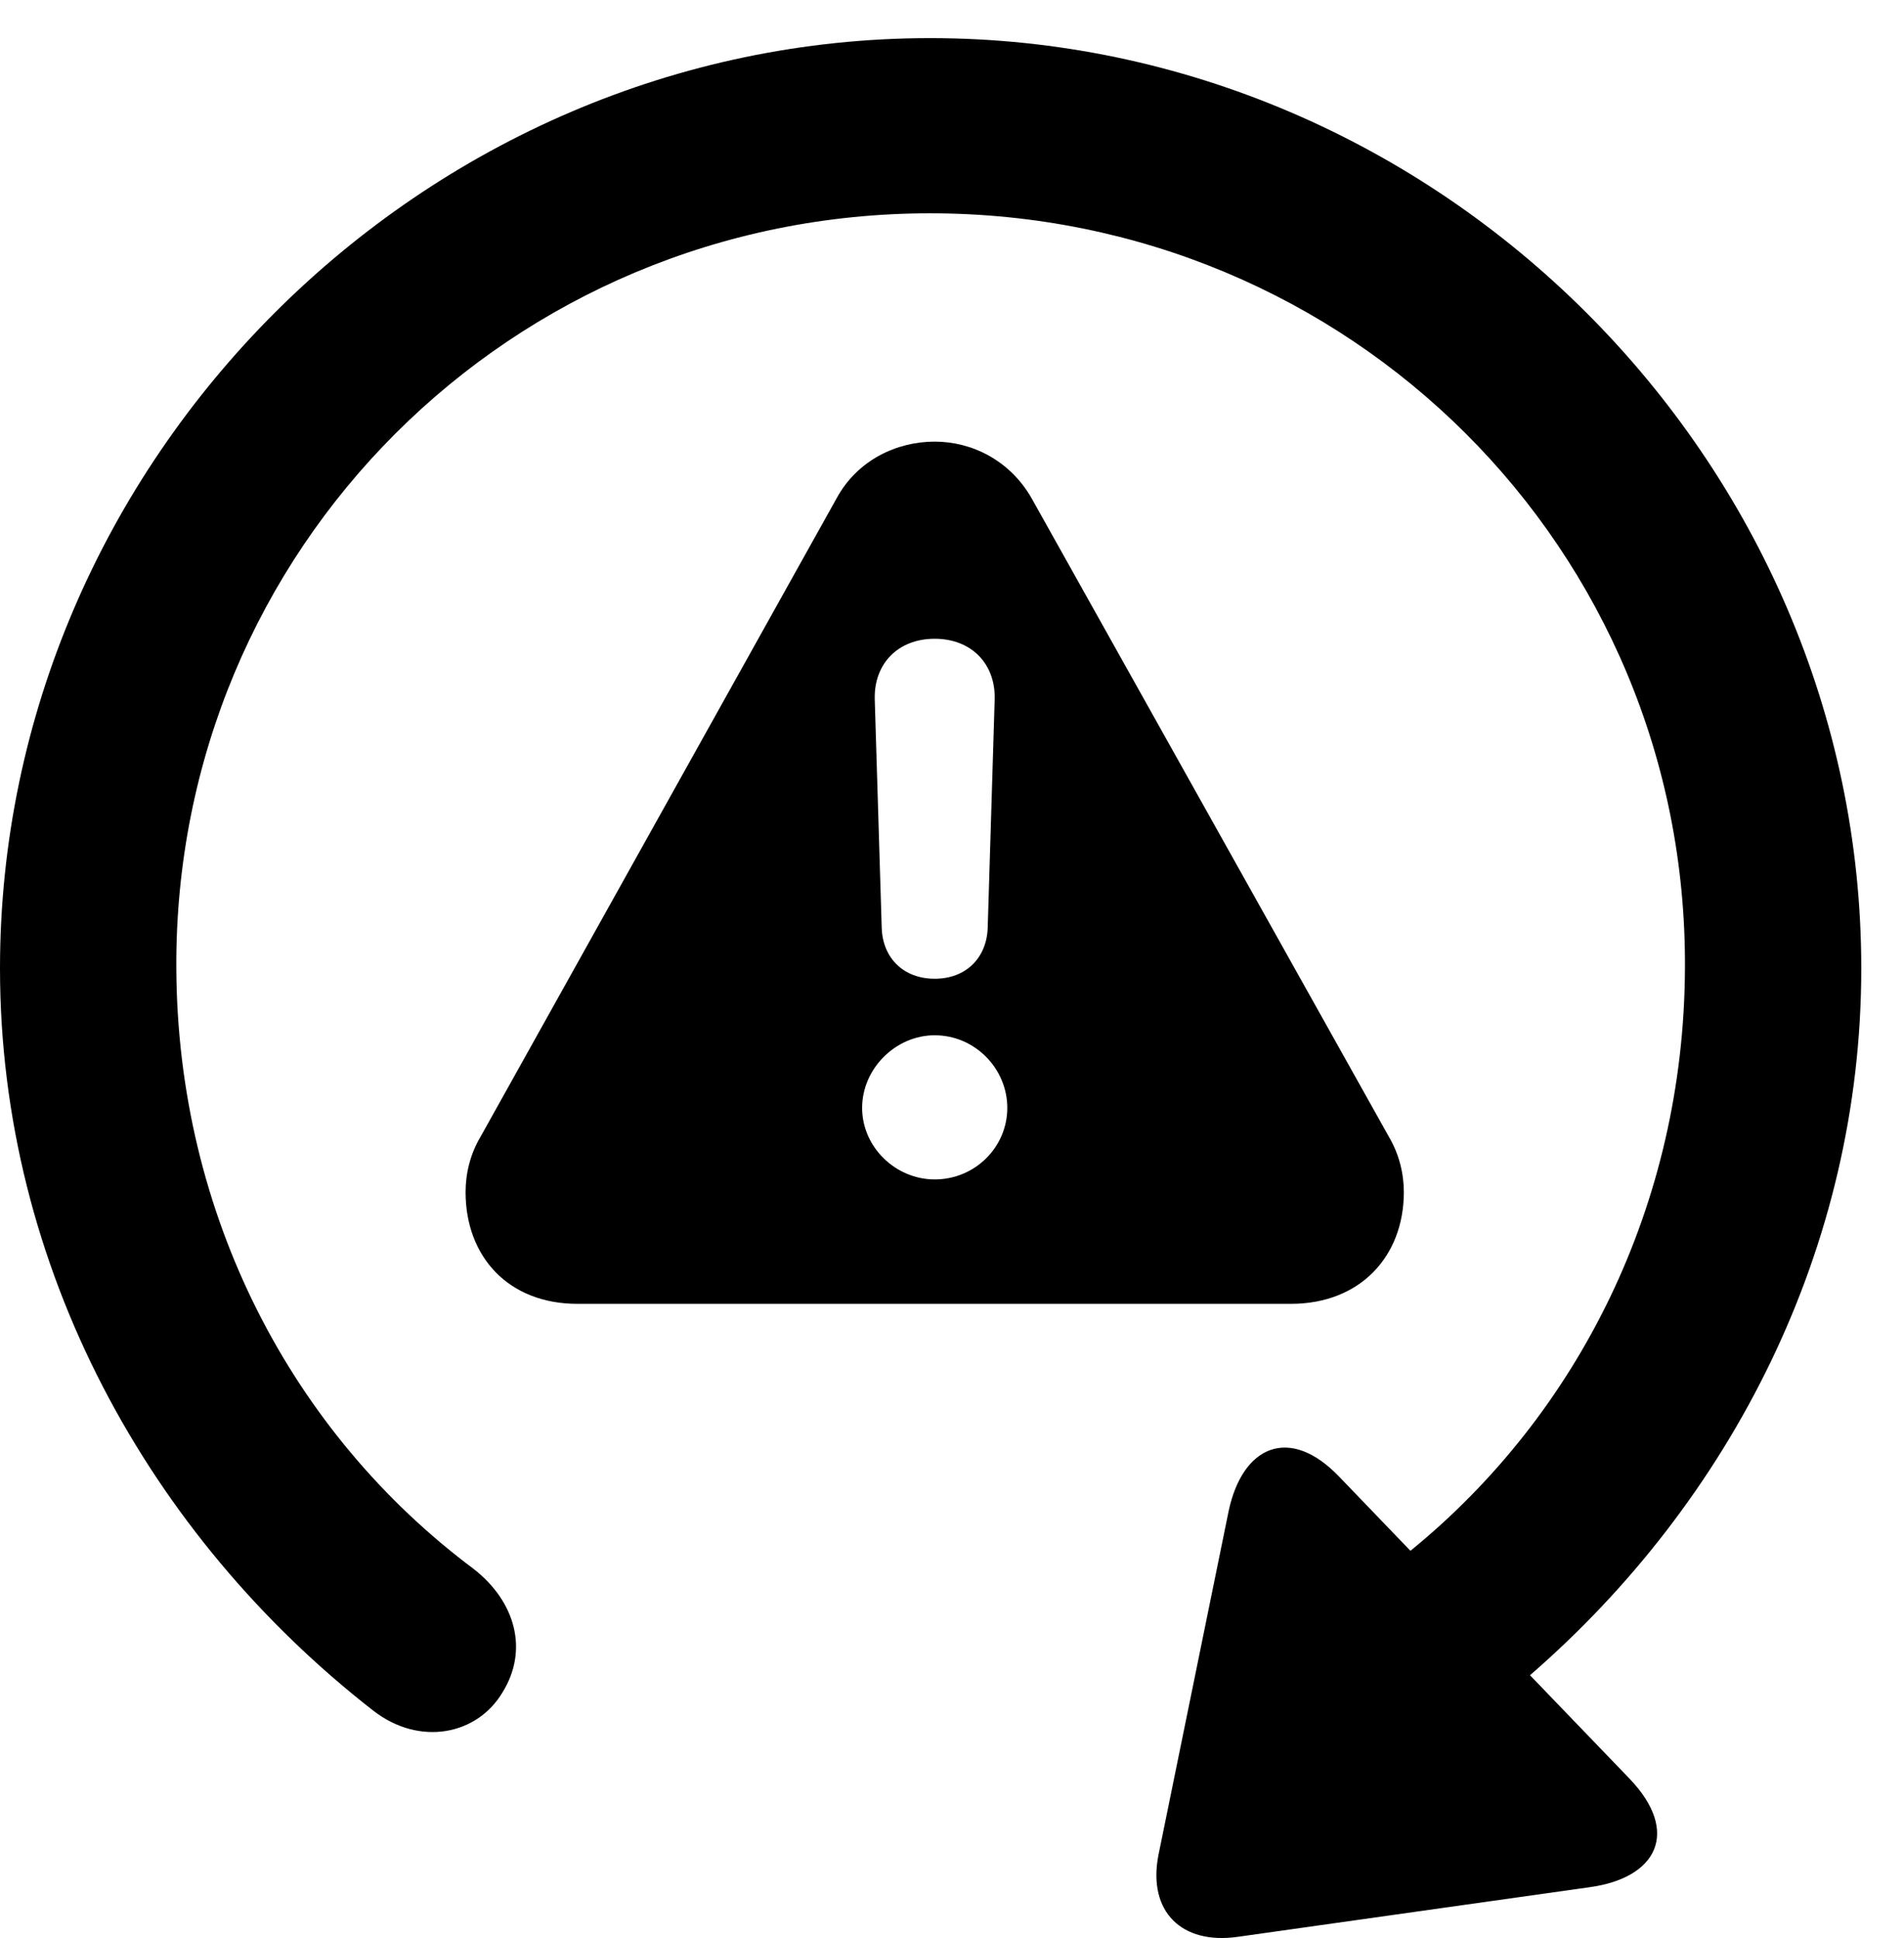 <svg version="1.1" xmlns="http://www.w3.org/2000/svg" xmlns:xlink="http://www.w3.org/1999/xlink" width="16.133" height="16.417" viewBox="0 0 16.133 16.417">
 <g>
  <rect height="16.417" opacity="0" width="16.133" x="0" y="0"/>
  <path d="M15.771 8.203C15.771 10.576 14.663 12.718 12.964 14.191L13.809 15.069C14.238 15.518 14.043 15.909 13.467 15.987L10.488 16.407C10.01 16.475 9.727 16.192 9.814 15.723L10.41 12.803C10.527 12.246 10.928 12.071 11.348 12.51L11.951 13.137C13.373 11.98 14.268 10.204 14.277 8.203C14.297 4.649 11.435 1.807 7.881 1.807C4.336 1.807 1.475 4.649 1.494 8.203C1.504 10.293 2.471 12.139 4.014 13.291C4.365 13.565 4.482 13.975 4.258 14.336C4.043 14.698 3.555 14.795 3.164 14.492C1.27 13.018 0 10.742 0 8.203C0 3.897 3.584 0.323 7.881 0.323C12.188 0.323 15.771 3.897 15.771 8.203Z" fill="currentColor"/>
  <path d="M8.74 4.219L11.768 9.629C11.855 9.776 11.895 9.942 11.895 10.098C11.895 10.645 11.523 11.045 10.938 11.045L4.893 11.045C4.307 11.045 3.945 10.645 3.945 10.098C3.945 9.942 3.984 9.776 4.072 9.629L7.09 4.219C7.266 3.897 7.598 3.741 7.92 3.741C8.232 3.741 8.555 3.897 8.74 4.219ZM7.305 9.385C7.305 9.717 7.588 9.991 7.92 9.991C8.262 9.991 8.535 9.717 8.535 9.385C8.535 9.053 8.262 8.77 7.92 8.77C7.588 8.77 7.305 9.053 7.305 9.385ZM7.412 5.928L7.471 7.862C7.48 8.116 7.656 8.291 7.92 8.291C8.184 8.291 8.359 8.116 8.369 7.862L8.428 5.928C8.438 5.625 8.232 5.411 7.92 5.411C7.607 5.411 7.402 5.625 7.412 5.928Z" fill="currentColor"/>
 </g>
</svg>
